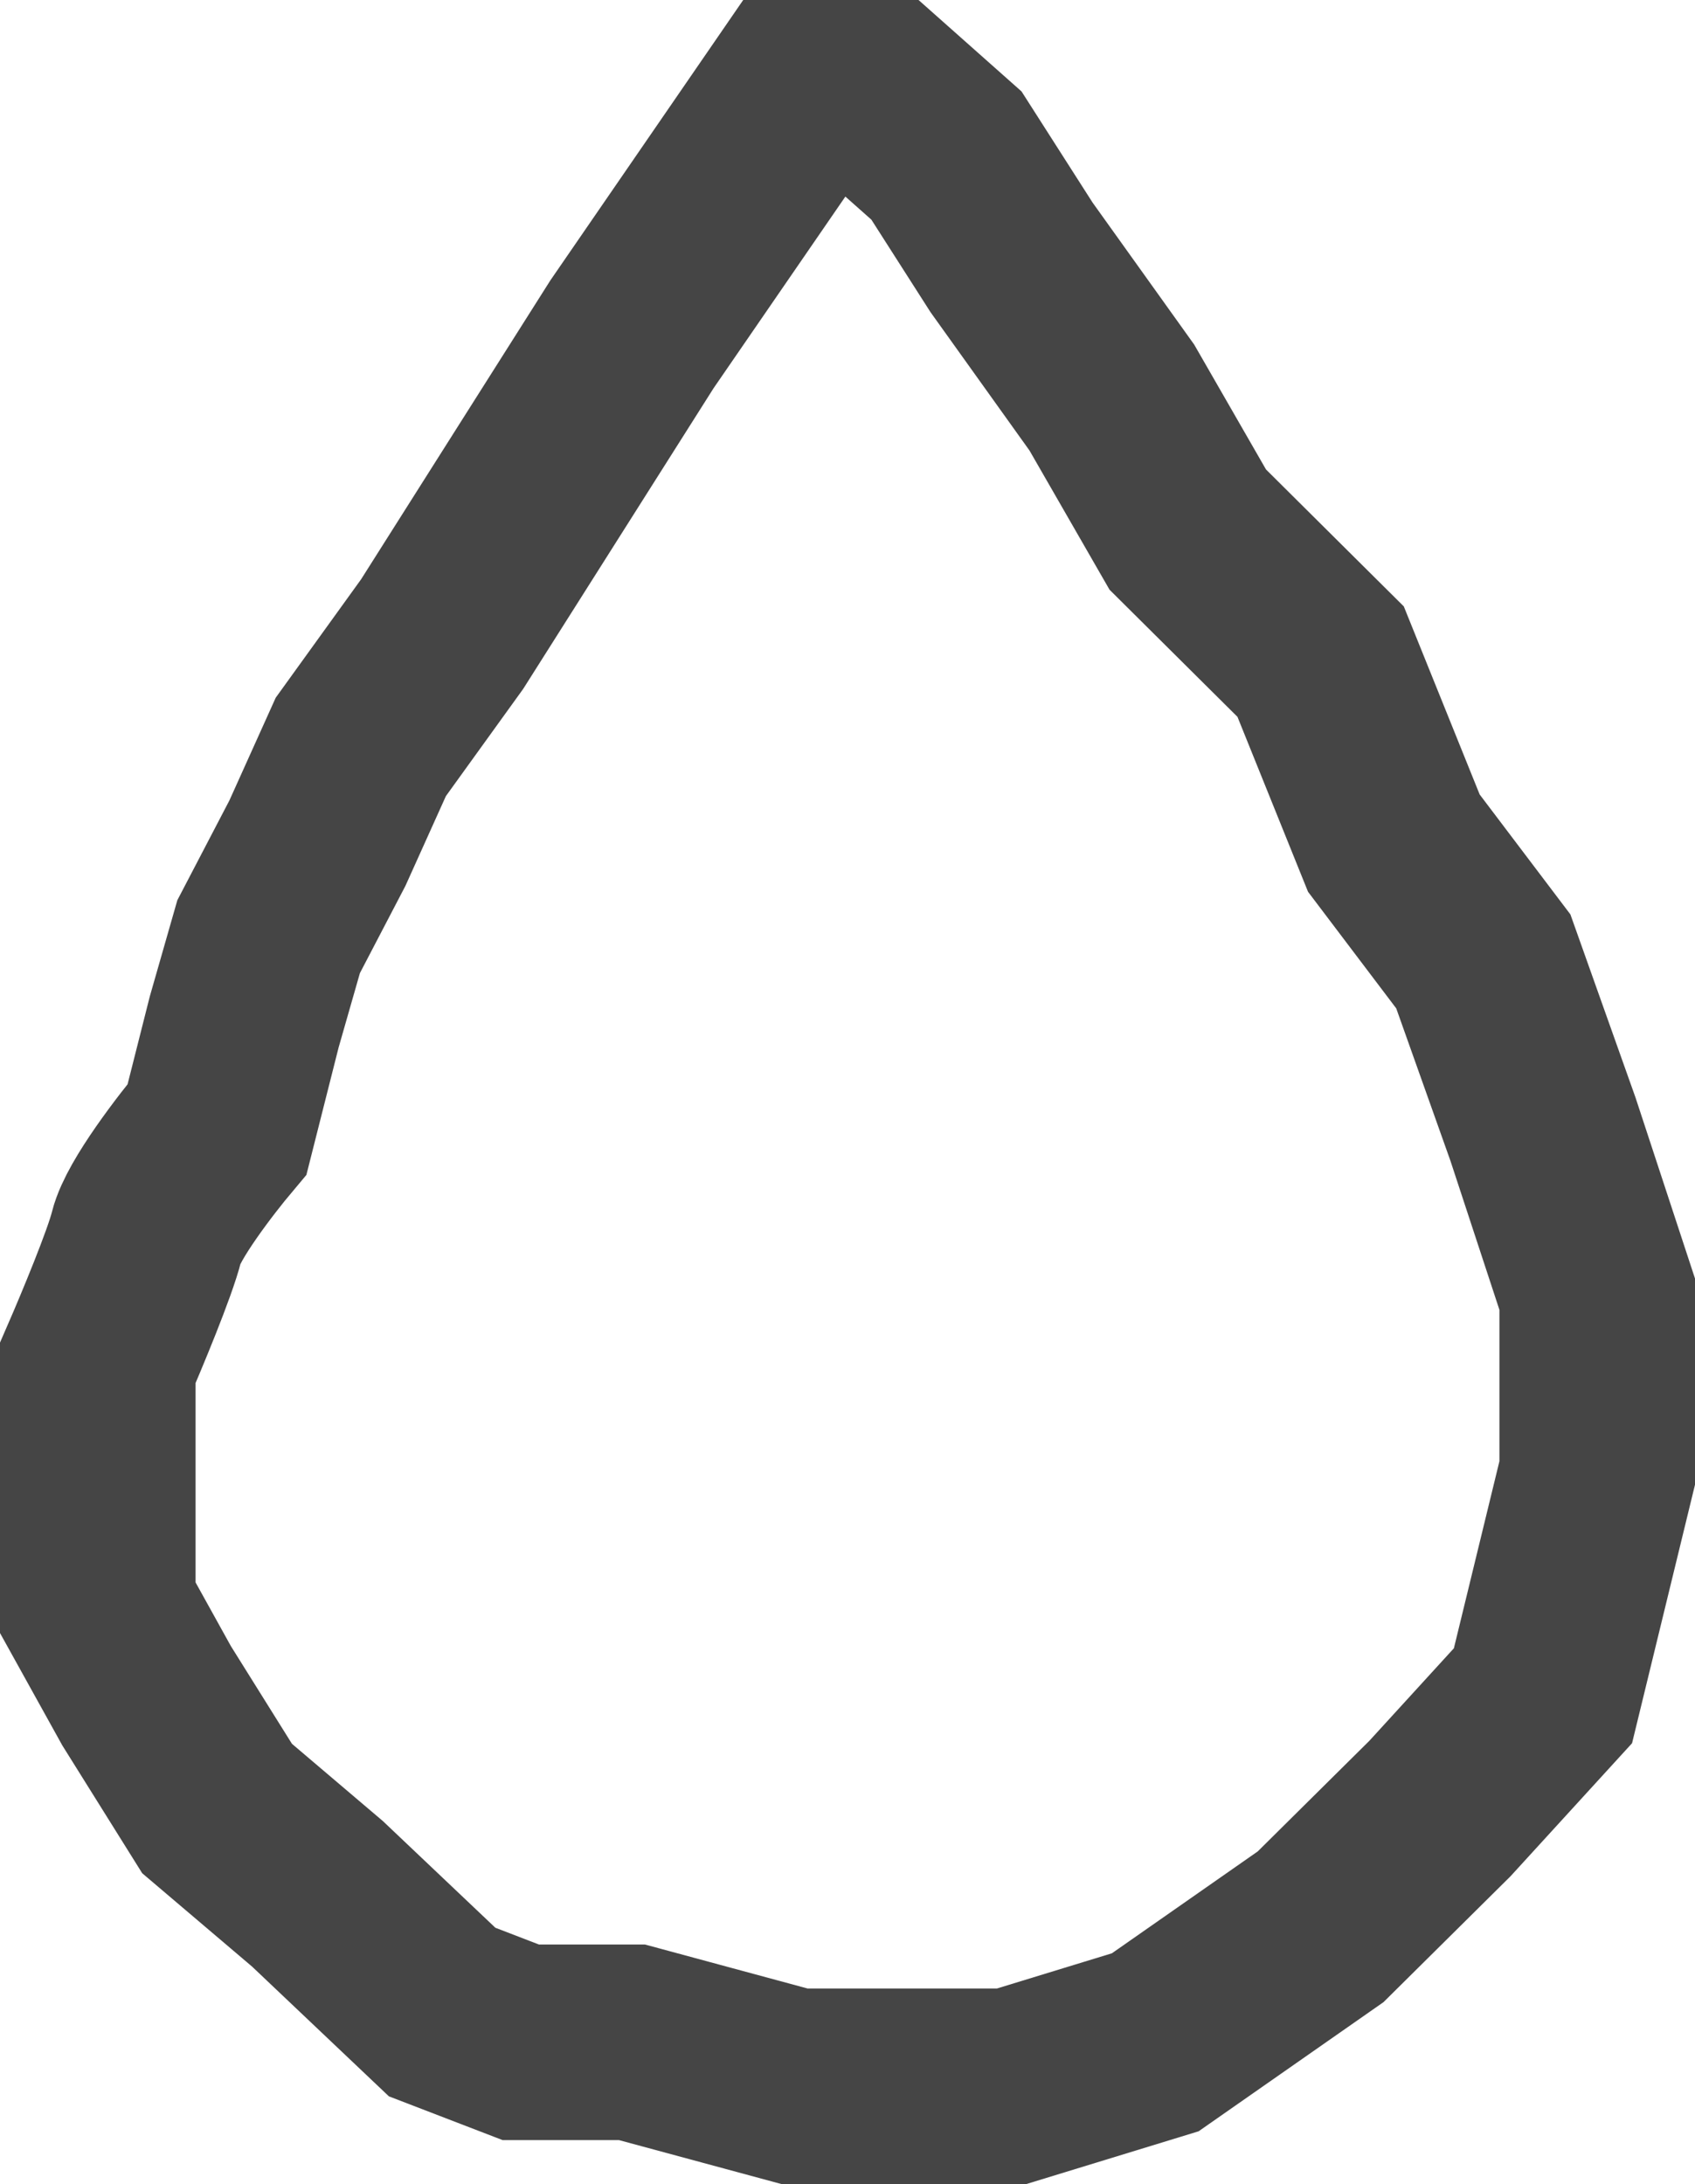 <svg width="52" height="67" viewBox="0 0 52 67" fill="none" xmlns="http://www.w3.org/2000/svg">
<path d="M19.387 10.256L24.378 3H27.04L29.036 4.772L31.032 7.894L34.11 12.196L36.439 16.246L40.515 20.296L42.761 25.864L45.506 29.492L47.336 34.639L49 39.701V45.185L47.336 52.019L44.175 55.479L40.515 59.106L35.441 62.65L31.032 64H24.378L19.387 62.65H15.976L13.564 61.722L9.738 58.094L6.66 55.479L4.497 52.019L3 49.319V46.451V44.173V41.81C3.416 40.854 4.298 38.739 4.497 37.929C4.697 37.12 6.022 35.398 6.66 34.639L7.492 31.349L8.241 28.733L9.738 25.864L11.069 22.912L13.564 19.452L19.387 10.256Z" stroke="#454545" stroke-width="6"/>
</svg>
